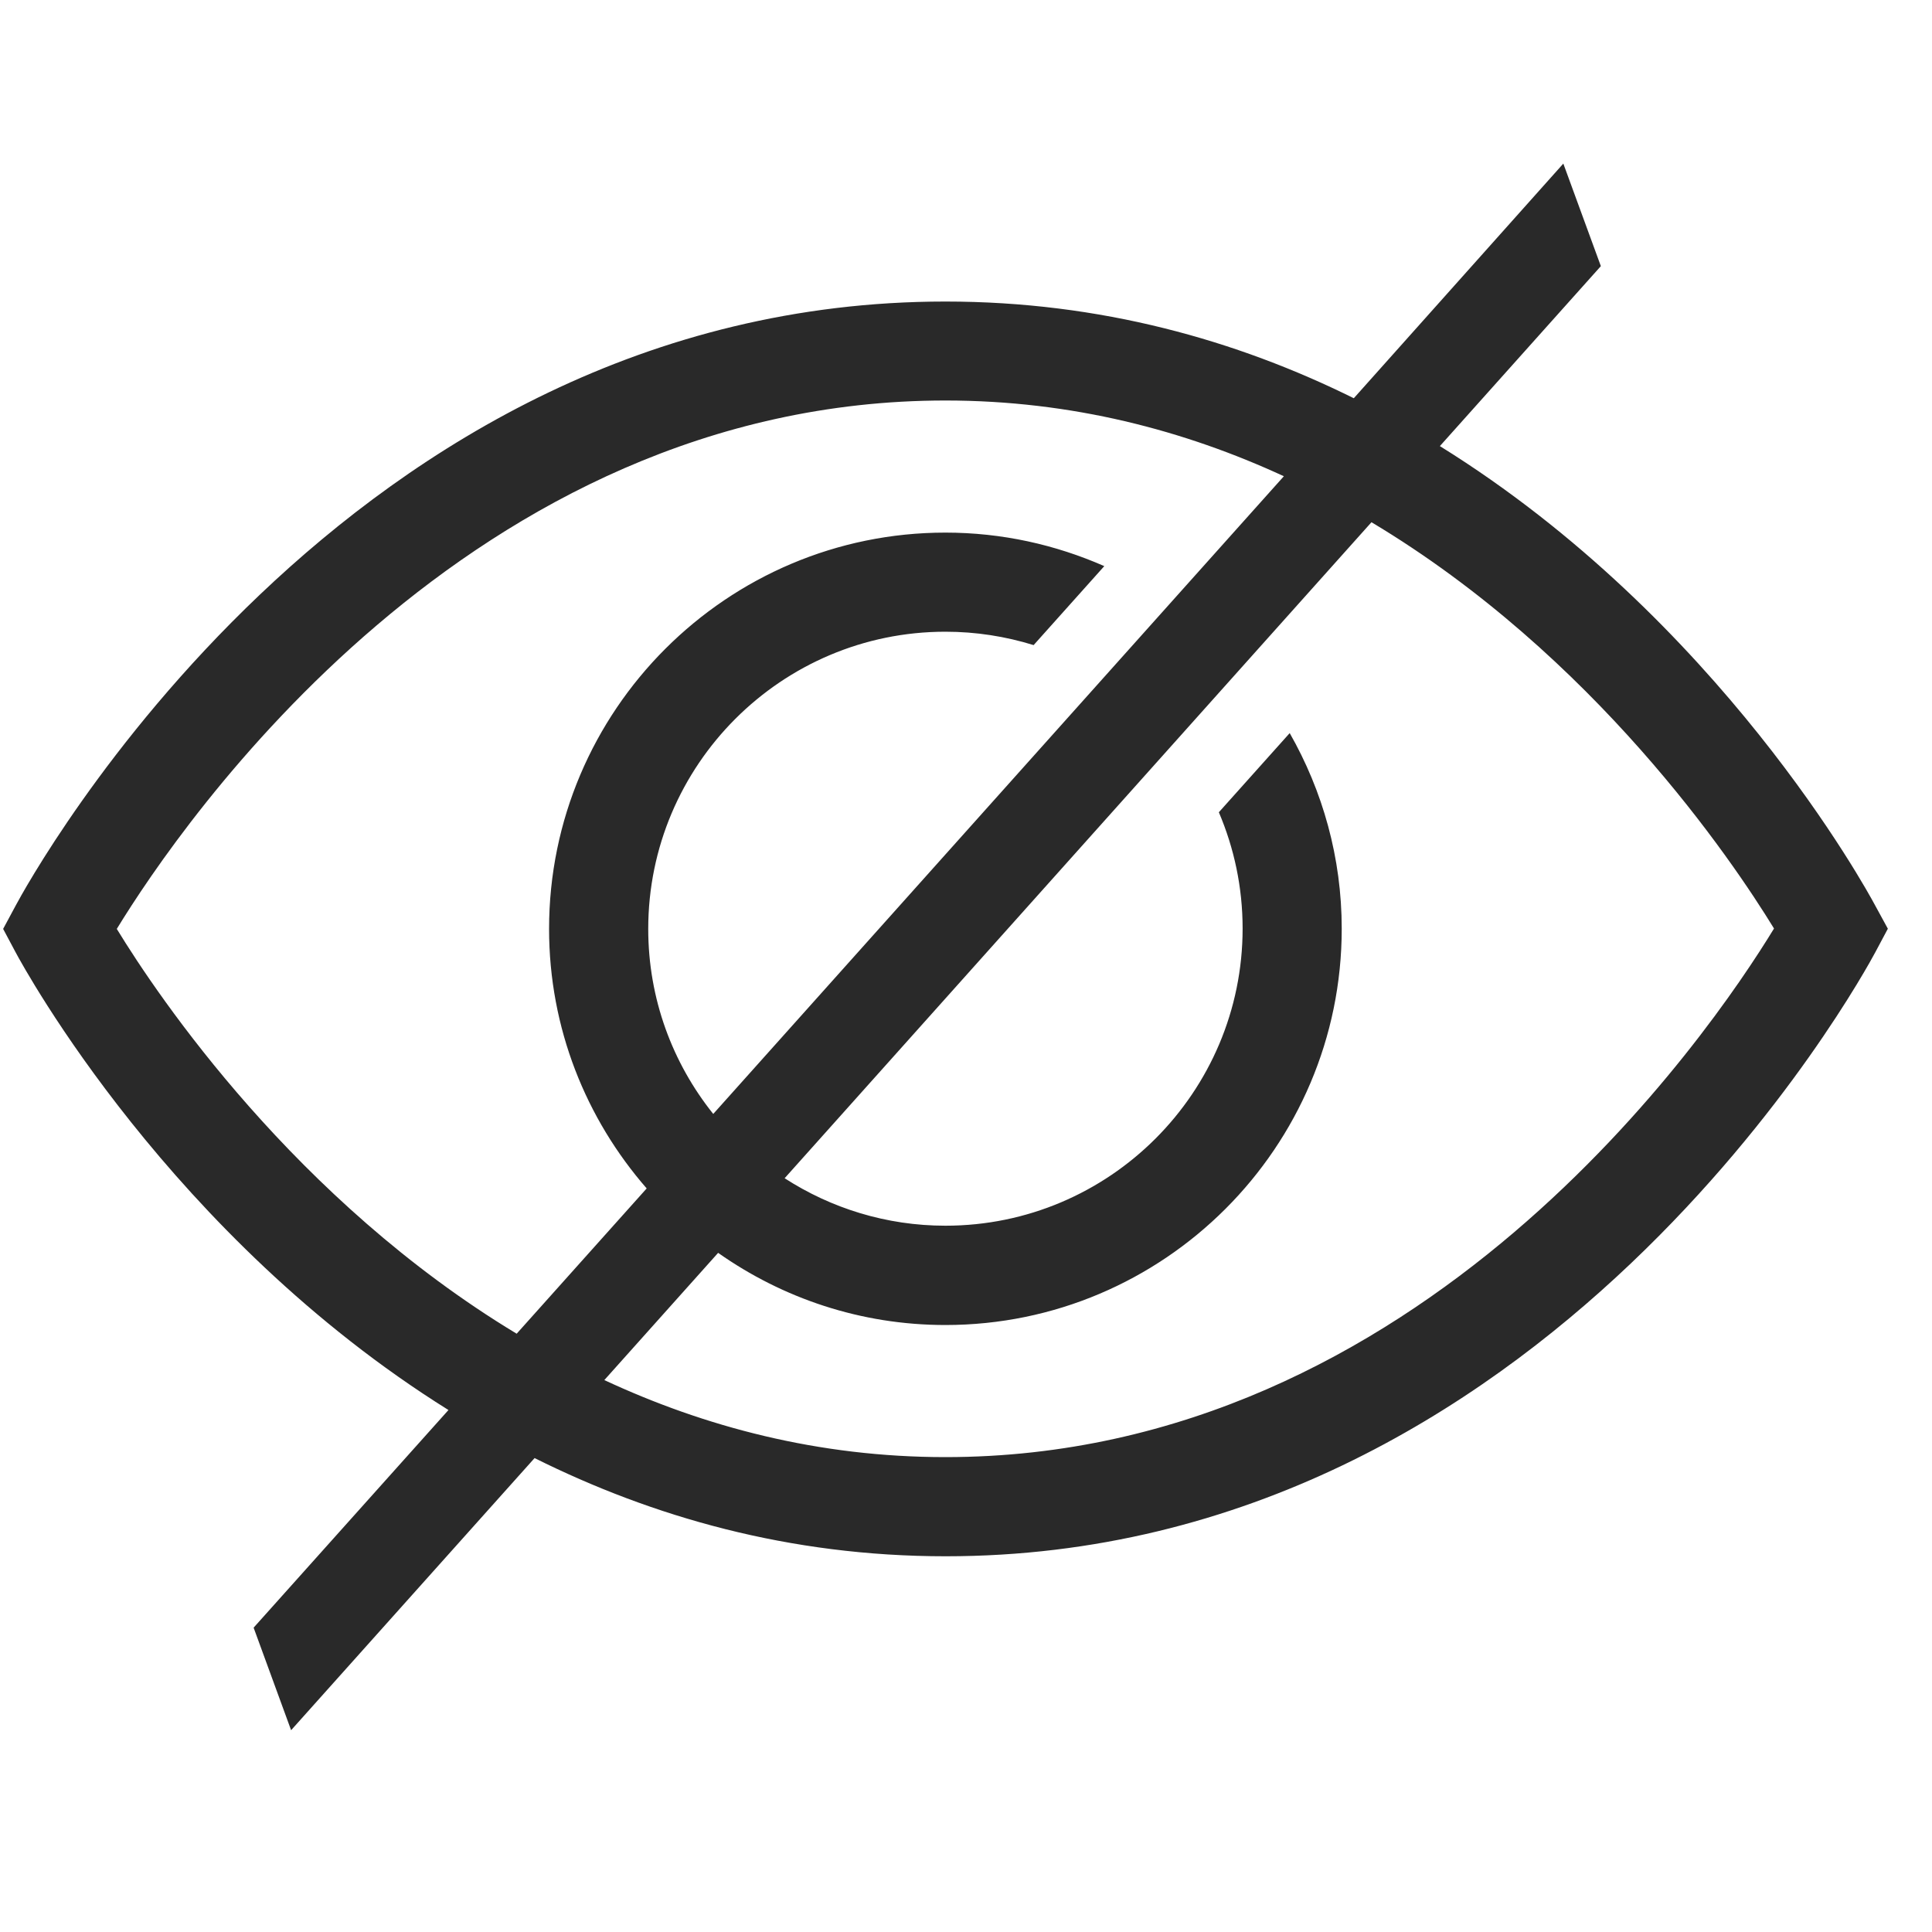 <svg width="40" height="40" viewBox="0 0 40 40" fill="none" xmlns="http://www.w3.org/2000/svg">
<g clip-path="url(#clip0_8_1079)">
<path d="M38.824 18.748C38.641 18.405 35.594 12.825 29.811 9.236L33.144 5.51L32.367 3.387L28.029 8.245C25.61 7.047 22.789 6.243 19.574 6.243C7.135 6.243 0.596 18.241 0.323 18.752L0.065 19.232L0.323 19.716C0.506 20.059 3.534 25.603 9.285 29.193L5.251 33.699L6.027 35.822L11.068 30.188C13.503 31.401 16.335 32.221 19.578 32.221C32.016 32.221 38.555 20.223 38.828 19.712L39.086 19.228L38.824 18.748ZM2.418 19.232C3.749 17.055 9.722 8.292 19.574 8.292C22.188 8.292 24.529 8.912 26.581 9.86L14.767 23.063C13.924 22.01 13.421 20.68 13.421 19.232C13.421 15.838 16.179 13.079 19.574 13.079C20.21 13.079 20.822 13.177 21.4 13.356L22.863 11.721C21.852 11.277 20.744 11.027 19.574 11.027C15.052 11.027 11.368 14.706 11.368 19.232C11.368 21.288 12.133 23.165 13.389 24.605L10.697 27.613C6.113 24.846 3.28 20.644 2.418 19.232ZM19.574 30.168C16.936 30.168 14.579 29.536 12.512 28.573L14.868 25.939C16.203 26.879 17.822 27.433 19.574 27.433C24.096 27.433 27.779 23.754 27.779 19.228C27.779 17.757 27.385 16.376 26.702 15.178L25.235 16.817C25.551 17.558 25.727 18.37 25.727 19.224C25.727 22.619 22.968 25.377 19.574 25.377C18.349 25.377 17.205 25.014 16.245 24.394L28.395 10.812C33.011 13.575 35.859 17.804 36.729 19.224C35.399 21.405 29.425 30.168 19.574 30.168Z" fill="#292929"/>
</g>
<defs>
<clipPath id="clip0_8_1079">
<rect width="39.016" height="39.016" fill="white" transform="translate(0.065 0.098)"/>
</clipPath>
</defs>
</svg>
